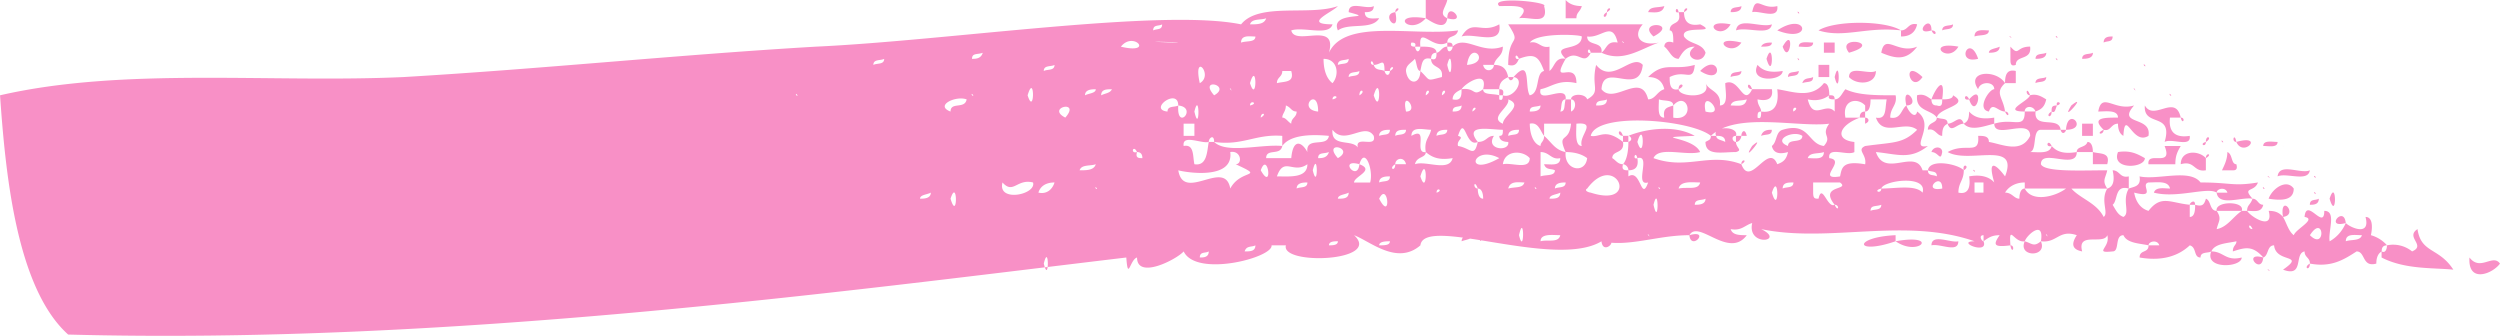 <svg width="67" height="9" viewBox="0 0 67 9" fill="none" role="img" xmlns="http://www.w3.org/2000/svg">
  <path d="M38.787.489c-.24-.109-.048-.272 0-.489h-.577v.489c.096.054.529.38.577 0Zm2.595-.326c.145-.109-1.49-.272-1.201 0 .336 0 .913-.054.529.326.288-.054.816.217.672-.326ZM41.96 0v.489h.288c0-.163.097-.163.145-.326-.193 0-.337-.054-.433-.163Zm5.672.163c-.433.109-.577-.326-.673.163.192-.054.72.217.673-.163Zm-8.844.978c0-.217.24-.109.288-.326-1.201.163-3.028-.326-3.46.598.24-.87-.913-.163-1.01-.598.337-.109 1.01.163 1.106-.163-.817 0 0-.326.144-.489-.769.272-2.115-.109-2.595.49-2.115-.436-7.835.434-11.391.597-3.701.217-7.354.598-11.055.815-3.556.163-7.498-.272-10.814.489.144 2.065.433 5.162 1.826 6.412 10.19.272 20.62-1.141 28.358-2.065.048.652.096.054.288 0 0 .598 1.057.054 1.25-.163.336.706 2.403.163 2.355-.163h.384c-.144.543 2.596.435 1.827-.272.432.163 1.153.815 1.778.272.096-.815 3.605.652 4.854-.109.721.163 1.49-.163 2.355-.163.24-.434 1.058.652 1.538 0-.192 0-.384 0-.432-.163.288.055.384-.108.577-.163-.145.652.913.49.24.163 1.826.38 3.845-.326 5.72.326-.53 0 .384.38.24 0-.048 0-.144-.163 0-.163v.163c.144-.108.24-.163.432-.163-.192.272-.144.326.289.272-.048-.598.096-.054.384-.109.048-.163.529-.597.433 0 .432.055.48-.326.961-.163-.144.218-.144.38.144.435-.144-.543.577-.163.673-.435.096.326-.384.49.144.435.193 0 .048-.435.289-.435.096.218.432.218.673.272 0-.109.24-.163.288 0h-.288c0 .217-.24.109-.24.326.624.109 1.057-.054 1.345-.326.192.054.096.326.288.326 0-.163.193-.109.289-.163.096-.217.432-.217.673-.272 0 .109-.096.109-.096.272.336-.109.528-.163.817.163.144-.054.096-.326.288-.326.048.489.865.217.24.652.577.217.289-.435.577-.489 0 .163.144.163.144.326.577.109.913-.109 1.25-.326.24 0 .144.435.529.326 0-.163.048-.272.144-.326 0-.054 0-.163.144-.163a.908.908 0 0 0-.433-.272c-.192.055.048.163 0 0 .048-.217.048-.489-.144-.489.144.544-.432.272-.528.163-.097.218-.24.38-.433.49-.048-.272.192-.816-.144-.816 0 .544-.48-.38-.529.163.337.055-.24.326-.288.49-.145-.11-.192-.327-.289-.49-.096-.108-.192-.163-.384-.163.144.544-.48.163-.577 0h-.144c-.24.163-.385.435-.673.49.048-.218.144-.272 0-.49-.192 0-.144-.271-.288-.326-.048.163-.096.218-.289.163 0 .109 0 .326-.144.326v-.326c-.529-.054-.769-.271-1.105.163-.193-.054-.337-.217-.385-.489.625.163.144-.217.385-.272.24 0 .528-.054.576.163-.144 0-.384-.054-.432.11.625.162 1.442-.164 1.682 0 0-.11.24-.164.288 0h-.288c.048.38.673.108.961.162-.288-.326.048-.163.145-.435-.673.11-.721 0-1.538 0-.193.11.048.163 0 0-.289-.38-1.154-.054-1.635-.163.048.272-.144.272-.288.326-.192.327.048.653-.144.761-.144-.054-.192-.163-.289-.326.145-.108.048-.543.433-.435v-.326c-.24.055-.24-.163-.433-.163.048.218.048.435-.144.49-.192.326.048.652-.096.76-.192-.38-.625-.489-.865-.76h.961c-.144-.218-.048-.272 0-.49-.673 0-1.682.055-1.778-.163 0-.434.961.163.961-.326-.336.055-.529 0-.673-.163-.048.218-.336.163-.577.163.193-.054.049-.597.289-.597h.529c-.049-.38-.721 0-.673-.49h-.289c0 .49-.288.164-.817.327 0 .434.962-.163.962.326-.24.489-.77.217-1.106.163-.192.054 0 .163 0 0s-.144-.163-.288-.163c.048.543-.337.163-.817.434.576.326 1.922-.326 1.538.652-.24-.326-.481-.489-.289.163-.144-.163-.384-.217-.673-.163.048.326-.048.49-.288.435 0-.272.144-.326.144-.598-.144-.163-.913-.326-.961 0 .096.055.24 0 .24.163-.096-.054-.24 0-.24-.163h-.144c-.193.11 0 .163 0 0-.193-.597-1.01.218-1.25-.489.577.055.913.218 1.394-.163-.529.11.24-.543-.288-.923-.049.217-.24 0-.289-.163-.144.108-.144.38-.433.326 0-.272.193-.326.145-.598-.529 0-1.01 0-1.346-.163-.096.109-.144.272-.288.272v.326c.096.217.144 0 0 0-.24-.272-.577.271-.721-.326.24.054.432 0 .576-.11 0-.216-.048-.325-.144-.325-.336.435-.865.217-1.25.163.049.38-.047.652-.432.598 0 .108 0 .217-.096.163 0-.109 0-.163.096-.163 0-.109-.096-.163-.096-.326.24.054.432 0 .384-.272h-.528c-.24.489-.337-.326-.721-.163 0 .217.096.598-.145.598.049-.38-.288-.38-.384-.598.192.435-.72.38-.72.163-.241.054-.241-.163-.241-.326.432-.217.625.163.673-.326-.577.163-.817-.109-1.25.326.24 0 .384.109.433.326-.193.054-.24.272-.433.272-.192-.761-.913.163-1.25-.272.048-.76 1.01.217 1.106-.652-.289-.326-.817.543-1.25 0-.144.598.144.706-.24.924-.048-.163-.433-.163-.433 0 .145 0 .145.271 0 .326v-.326h-.144c-.048.163 0 .326-.144.326.048-.109 0-.326.144-.326.048-.435-.769.163-.673-.272.289-.054.48-.272.962-.163 0-.652-.721.109-.289-.652-.288-.055-.288.217-.433.326V1.25c-.24.054-.288-.163-.528-.109-.192.054 0 .163 0 0C41.19.87 42.344.924 42.392.978c0 .435-.866.163-.433.598.337-.272.48.217.673-.163-.144.054-.048-.218 0 0h.288c.048-.326-.384-.163-.384-.435.384.054.673-.435.817.163-.288-.054-.288.163-.433.272.577.272 1.058-.109 1.538-.272-.48.109-.72-.163-.432-.489H40.42c.385.598 0 .217 0 1.087.192.054.24-.054.288-.163-.144.054-.096-.218 0 0 .433-.163.53-.055.673.326-.24.054-.096.598-.384.652-.144-.217.048-1.033-.433-.49.337.055 0 .599-.288.49 0 .054 0 .163-.096.109-.24.108 0 .217 0 0v-.11c-.192-.053-.433 0-.433-.162-.288.217-.192-.054-.577 0 0 .163 0 .326-.24.272 0-.163.144-.218.24-.272.097-.163.721-.543.577 0h.433c0-.217.144-.272.24-.326-.048-.217-.144-.326-.384-.326 0 .163-.24.217-.289 0h.289c.048-.218.24-.218.24-.49-.577.218-1.01-.325-1.346 0 0 .11-.144.218-.144 0-.144 0-.192.164-.288.164 0 .108 0 .217-.145.163 0 .272.337.163.289.489-.433.109-.289.109-.577-.163 0 .38-.336.38-.385 0 0-.163.145-.217.24-.326.049.109.049.326.145.326.048-.217.048-.38.288-.326 0-.109.048-.163.145-.163 0-.163-.24-.163-.433-.163 0 .108-.096.217-.144 0-.048 0-.144 0-.096-.109.048 0 .144 0 .096.109h.144c-.048-.598.336.108.72-.109ZM33.933.49c-.048.163-.24.163-.433.163.048-.163.288-.109.433-.163Zm.288.163c-.048-.054.096.109 0 0Zm-3.076 0c0 .163-.144.109-.24.163 0-.163.144-.109.24-.163Zm.577.163c-.048-.054.096.109 0 0Zm.288 0c-.096-.054.096.109 0 0Zm-3.22.163c-.048-.054.096.109 0 0Zm.432 0c-.048-.054.096.109 0 0Zm1.394 0c-.048-.054.096.109 0 0Zm3.605 0c-.48-.489-.433.543 0 0Zm-2.788.163c-1.346-.054.673 0 0 0Zm1.682-.163c-1.49-.217-.913.49 0 0Zm.53 0c0 .163-.241.109-.385.163 0-.217.24-.163.384-.163Zm9.852.163c-.096-.109.096.054 0 0Zm-19.129.109c-.048-.055.096.108 0 0Zm.433 0c-.048-.055.096.108 0 0Zm5.239 0c.336-.435.913.217 0 0-.193.108.047.217 0 0Zm5.96 0c-.049-.055.095.108 0 0Zm-8.027.163c-.048-.055.096.108 0 0Zm.288 0c-.048-.055.096.108 0 0Zm.961-.163c-.865-.163-.288.489 0 0Zm.289.163c-.048-.055.096.108 0 0Zm5.527 0c-.048-.055.096.108 0 0Zm1.25 0c-.048-.055.096.108 0 0Zm1.25 0c-.049-.055.095.108 0 0Zm-11.2 0c-.047.163-.192.163-.288.163 0-.163.144-.109.289-.163Zm.674.163c-.049-.055.096.109 0 0Zm.528 0c-.048-.055.096.109 0 0Zm11.776.163c.096-.707.672-.054 0 0-.193.109.048.217 0 0Zm-15.62-.163c0 .163-.193.109-.29.163 0-.163.193-.109.29-.163Zm6.343.163c-.048-.054.097.109 0 0Zm5.672.489c-.144-.109-.24-.326-.24-.652.384 0 .432.435.24.652Zm.433-.652c0 .163-.145.109-.289.163 0-.163.192-.109.289-.163Zm.672.163c-.144 0-.048-.218 0 0 .193 0 .289-.218.289.163h.144c0-.163.192-.109 0 0 0 .109-.096.163-.144 0-.096-.054-.24 0-.289-.163Zm1.97 0c.145-.598.145.652 0 0Zm-16.196.163c-.048-.054.096.109 0 0Zm3.46 0c-.048-.054.096.109 0 0Zm2.211-.163c0 .163-.192.109-.288.163 0-.163.192-.109.288-.163Zm3.893.489c-.192-.87.385-.217 0 0-.625-.054-.048.598 0 0Zm.961-.326c-.096-.054.097.109 0 0Zm.53 0c-.049-.054.095.109 0 0Zm.432 0c-.048-.054.096.109 0 0Zm-2.355.163c-.048-.054.096.109 0 0Zm2.499.163c0-.163.144-.163.144-.326h.24c.097.326-.192.272-.384.326Zm2.21-.326c0 .163-.191.109-.287.163 0-.163.192-.109.288-.163Zm.145.163c-.096-.054.096.109 0 0Zm-10.814.163c-.048-.054.096.109 0 0Zm.577 0c-.096-.054.048.109 0 0Zm7.161 0c.192-.652.192.598 0 0Zm-1.778 0c-.962-.109-.385.543 0 0Zm.817.326c-.433-.49.48-.272 0 0-.385 0 .144.598 0 0Zm.432-.163c-.048-.109.096.109 0 0Zm4.566 0c-.336.489.433-.38 0 0Zm-16.197.163c-.048-.109.096.054 0 0Zm4.71 0c-.048-.109.096.054 0 0Zm1.49 0c.192-.652.192.598 0 0Zm1.827-.163c0 .109-.193.109-.289.163 0-.163.192-.163.289-.163Zm.432 0c-.048.109-.192.109-.288.163 0-.163.144-.163.288-.163Zm6.633.163c0-.217.192-.109 0 0-.192.054 0 .163 0 0Zm.384 0c.193-.652.193.598 0 0Zm1.394 0c0-.217.192-.109 0 0-.192.054.048.163 0 0Zm.433 0c0-.217.192-.109 0 0-.193.054 0 .163 0 0Zm-12.064.109c-.048-.055.096.108 0 0Zm.577 0c-.048-.055.096.108 0 0Zm.673 0c-.049-.055.096.108 0 0Zm4.998 0c-.048-.055.096.108 0 0Zm1.106 0c-.048-.055.096.108 0 0Zm1.778 0c0-.163.24-.055 0 0-.192.108.048.217 0 0Zm-10.237.326c-.433-.163.144-.435.432-.326-.048.271-.432.054-.432.326Zm6.104-.163c-.097.054-.289 0-.289.163-.529-.055.288-.652.288-.163.53.054-.048.706 0 0Zm1.922 0c0-.163.24-.055 0 0-.577-.11 0 .489 0 0Zm1.826.163c-.576-.055 0-.707 0 0-.144.652.385.054 0 0Zm2.355 0c-.144-.652.385 0 0 0-.48.271.433.489 0 0Zm2.596.326c-.385-.163.192-.435.144-.652.433.163-.144.434-.144.652Zm2.788-.652c0 .163-.145.163-.289.163 0-.163.192-.11.289-.163Zm.144.163c-.048-.055.096.108 0 0Zm1.634 0c-.144.054-.289.054-.24.326-.193 0-.145-.272-.145-.49.145.055.385 0 .385.164.384-.435.625.434 0 .326v-.326Zm.865.163c-.144-.707.625.163 0 0-.577-.163-.048.489 0 0Zm1.105-.326c-.048.217-.24.163-.432.163.048-.163.24-.11.432-.163Zm3.029.489h-.385c-.096-.49.336-.544.529-.326v.163c.096 0 .144-.109.144-.326h.432c-.048.271 0 .543-.288.489.192.543.769.054 1.105.326-.384.38-.624.326-1.393.434-.24.11.048.218 0 .49-.625-.11-.625.108-.673.325-.673.11.192-.434-.289-.489-.048-.326.481-.054.673-.163v-.271c-.528-.055-.432-.435.145-.652ZM22.59 2.989c-.048-.055.096.108 0 0Zm5.96.163c-.53-.272.432-.49 0 0 0 .489.576-.163 0 0Zm.672-.163c-.048-.055.096.108 0 0Zm2.788 0c.144-.598.144.652 0 0Zm2.355.163c0-.109.096-.163.096-.326.145.054.145.163.289.163 0 .163-.145.163-.145.326-.096-.055-.144-.163-.24-.163Zm4.806-.326c0 .163-.144.163-.24.163 0-.163.144-.109.24-.163Zm.289.163c0-.163.192-.109 0 0-.192.108 0 .217 0 0Zm.288 0c-.048-.055.096.108 0 0Zm1.538-.163c0 .163-.192.163-.288.163 0-.163.144-.109.288-.163Zm2.74.163c-.048-.055.096.108 0 0Zm4.037 0c-.048-.163.192-.109 0 0-.192.108 0 .217 0 0Zm-21.628.163c-.048-.055.096.108 0 0Zm1.25 0c-.049-.055.096.108 0 0Zm2.787 0c-.048-.055.096.108 0 0Zm.433 0c-.097-.055.048.108 0 0Zm2.883 0c0-.163.193-.109 0 0-.192.108 0 .217 0 0Zm1.923 0c-.048-.055.096.108 0 0Zm7.642 0c-.048-.055.096.108 0 0Zm-14.419.163c-.048-.055.096.108 0 0Zm8.988 0c-.048-.055.096.108 0 0Zm5.575.489c-.48-.38-.625-.109-.865-.163.144-.652 2.692-.435 3.22 0 .673-.652 2.355-.218 3.172-.326-.24.326.096.326-.144.597-.432-.054-.384-.652-1.105-.434-.192.054-.144.326-.289.434.048.218.24.218.433.163-.048.218-.144.272-.288.326-.193.11 0 .218 0 0-.24-.597-.721.652-.962 0-.865-.326-1.442.163-2.355-.163.144-.326.865-.054 1.25-.163-.192-.434-1.442-.38-.144-.434-.577-.326-1.394-.163-1.779 0 .048 0 .145.108 0 .163 0 .271-.048.489-.144.597.048 0 .144.055.144.163.145 0 .289-.054.24-.326-.144.055-.047-.217 0 0 .385-.108-.096.761.289.652-.192.544-.192-.38-.529-.163v-.163c-.096 0-.192 0-.144-.163-.144 0-.192-.108-.288-.163-.193.11 0 .218 0 0 0-.217.336-.108.288-.434Zm-12.496-.326c-.048-.055.096.108 0 0Zm.72.163v-.326h.289v.326h-.288Zm9.661 0c0 .163-.096.163-.096.271-.192-.054-.288-.326-.288-.597.24-.055.288.217.384.326v-.326h.721c-.048.543-.384.217-.144.76.24 0 .433.055.577.163-.048.435-.625.326-.577-.163-.288-.054-.384-.271-.577-.434Zm1.01.271c-.193 0-.145-.38-.145-.597.577-.055.049.326.145.597Zm-5.96.163c-.048-.434-.77-.054-.721-.597.336.434.865-.218 1.105.163.096.38-.625-.109-.384.434Zm.817-.597c0 .163-.144.108-.288.163 0-.163.192-.163.288-.163Zm.432 0c0 .163-.192.108-.288.163 0-.163.144-.163.288-.163Zm.53.597c-.337.055.095-.706-.385-.434 0-.272.336-.163.528-.163-.048.217-.192.271-.144.597.192.163.385.218.721.163-.096.38-.72.055-1.01.163.049-.217.29-.163.29-.326Zm.576-.597c0 .163-.192.108-.288.163 0-.163.192-.163.288-.163Zm.817.326c-.096.434-.192.163-.529.108-.048-.163.193-.217 0-.271.193-.598.193.326.529.163-.385-.49.337-.326.673-.326 0 .108 0 .163-.096.163 0 .108.096.163.24.163.048.271-.625.217-.384-.163-.193 0-.193.163-.433.163Zm1.105-.326c0 .163-.144.108-.288.163 0-.163.192-.163.288-.163Zm-8.315.326c0-.109.145-.218.145 0 .769.108 1.105-.218 1.826-.163v.271c.192-.271.673-.326 1.25-.271-.048.326-.625 0-.577.434-.144-.271-.384-.38-.432.163h-.673c0-.271.384-.054.432-.326-.577-.054-1.49.218-1.826-.108h-.145c-.047.271-.047.652-.384.597-.048-.217 0-.543-.288-.489-.048-.326.48-.054.672-.108Zm11.488 0c.192-.652.192.597 0 0Zm4.037.108c-.433-.163.144-.434.384-.271 0 .217-.384.054-.384.271Zm-17.447.163c-.192.055-.096-.217 0 0 .096 0 .144.055.144.163.096.218.144 0 0 0-.096 0-.192 0-.144-.163Zm.288 0c-.048-.054.096.11 0 0Zm.53 0c-.049-.054.095.11 0 0Zm4.565.163c-.432-.489.48-.271 0 0-.529.055.048.707 0 0Zm.865-.163c-.096-.054.048.11 0 0Zm.385 0c-.048-.054.096.11 0 0Zm-8.988.163c-.048-.054.096.11 0 0Zm3.46.326c.193.055 1.49.272 1.394-.489.289-.054.337.326.145.326.817.38.144.11-.145.652-.144-.815-1.25.38-1.393-.489Zm1.779-.326c.24.544.384-.597 0 0Zm2.259-.163c-.048.163-.193.163-.289.163 0-.163.145-.108.289-.163Zm4.566.163c-.962.544-.721-.38 0 0Zm.096.163c.048-.38.529-.38.72-.163 0 .326-.48.11-.72.163Zm1.01.326v-.652c.24 0 .288.218.528.163 0 .218-.24.163-.433.163.048.163.193.11.289.163 0 .163-.24.11-.385.163Zm1.49-.489c-.049-.054.095.11 0 0Zm5.286 0c-.048-.054.096.11 0 0Zm.817-.163c0 .218-.24.163-.432.163.048-.163.288-.108.432-.163Zm-17.447.326c-.048-.054.096.11 0 0Zm4.999 0c.144-.489.384.163.288.49h-.432c0-.164.576-.327.144-.49-.048.49-.577-.163 0 0Zm.529 0c-.337.544.48-.38 0 0Zm.432 0c0-.163.24-.217.288 0 .049.218.145 0 0 0h-.288c0 .218-.192.11 0 0Zm17.159-.163c-.865-.163-.289.49 0 0Zm-29.463.326c-.096-.054.096.11 0 0Zm.673 0c-.048-.054.096.11 0 0Zm3.605-.163c-.049.163-.24.163-.433.163.048-.163.288-.108.433-.163Zm4.421.163c.193-.543.337.598 0 0Zm.433.163c.192-.543.433-.054.817-.326 0 .38-.48.326-.817.326Zm.961-.163c.144-.597.144.598 0 0Zm-13.025.163c-.048-.054.096.11 0 0Zm15.909 0c.192-.652.192.598 0 0Zm.865 0c-.096-.054.096.11 0 0Zm.24 0c-.048-.054.097.11 0 0Zm.577 0c-.048-.054.096.11 0 0Zm.673 0c-.048-.054.096.11 0 0Zm3.893 0c-.048-.054.096.11 0 0Zm5.96 0c-.048-.054.096.11 0 0Zm.673 0c-.048-.054.096.11 0 0Zm1.105 0c-.048-.054.096.11 0 0Zm-21.147.163c.192.49.336-.652 0 0Zm6.344-.163c0 .163-.144.11-.288.163 0-.163.192-.163.288-.163Zm17.591.163c-.048-.054.096.11 0 0Zm1.105 0c-.048-.054.097.11 0 0Zm-28.26 0c.096.327-.962.544-.818 0 .289.327.385-.108.817 0Zm.144.272c.048-.163.192-.272.432-.272-.048.163-.192.327-.432.272Zm.865-.109c-.096-.108.048.055 0 0Zm.673 0c-.049-.108.096.055 0 0Zm.432 0c-.096-.108.048.055 0 0Zm4.566 0c-.096-.108.048.055 0 0Zm.673-.163c0 .163-.192.11-.288.163 0-.163.192-.163.288-.163Zm4.566.163c-.144 0-.096-.271 0 0 .096 0 .144.11.144.272-.144.652.433.055 0 0-.096 0-.144-.108-.144-.272Zm1.25-.163c-.048.163-.24.11-.433.163.048-.217.288-.163.433-.163Zm.288.163c-.048-.108.096.055 0 0Zm.817-.163c0 .163-.192.11-.288.163 0-.163.192-.163.288-.163Zm.673.272c-.048 0-.192-.054-.096-.109.769-1.032 1.442.544.096.11Zm1.826-.109c-.048-.108.096.055 0 0Zm1.106-.163c-.048.218-.337.11-.577.163.048-.217.385-.163.577-.163Zm.817 0c-.865-.217-.288.49 0 0Zm.72 0c-.912-.217-.336.49 0 0Zm.962 0c0 .163-.192.11-.288.163 0-.163.144-.163.288-.163Zm1.106.598c-.193.109-.337-.598-.433-.163-.096 0-.144 0-.144-.163V4.89h.72c.29.218-.576.055-.143.598.144 0 .096.218 0 0Zm1.25-.435c.047-.217 1.249-.38 1.105.11-.193-.218-.721-.11-1.106-.11 0 .164-.24.055 0 0Zm1.633 0c-.576.11 0-.489 0 0 .096.218.193-.054 0 0Zm.865.11V4.89h.24v.272h-.24Zm1.346-.11c-.096 0-.144.11-.144.272-.144 0-.192-.163-.384-.163.096-.163.288-.272.528-.272v.163h1.106c-.289.218-.913.38-1.106 0Zm-27.828.11c-.048-.055.096.108 0 0Zm5.287 0c-.048-.055.096.108 0 0Zm.288 0c-.096-.055.096.108 0 0Zm.24 0c-.048-.055.096.108 0 0Zm4.47 0c-.096-.055.048.108 0 0Zm.673 0c-.048-.055.096.108 0 0Zm.433 0c-.096-.055.048.108 0 0Zm.24 0c-.048-.055.096.108 0 0Zm.433 0c0-.164.192-.055 0 0-.193.108 0 .217 0 0Zm8.987 0c.193-.599.193.651 0 0Zm2.067 0c-.048-.055.096.108 0 0Zm-24.608 0c0 .162-.192.162-.289.162 0-.108.193-.108.289-.163Zm.529.162c.192-.598.192.652 0 0Zm8.747 0c-.048-.054.096.109 0 0Zm1.923-.163c0 .163-.145.163-.289.163 0-.108.192-.108.289-.163Zm.817.163c.24-.489.336.652 0 0Zm1.826 0c-.048-.054.096.109 0 0Zm3.028-.163c0 .163-.144.163-.288.163 0-.108.192-.108.288-.163Zm-18.408.326c-.048-.054.096.109 0 0Zm4.277 0c-.048-.054.096.109 0 0Zm4.855 0c-.048-.054.096.109 0 0Zm5.383 0c-.048-.054.096.109 0 0Zm6.392 0c.144-.598.144.652 0 0Zm1.394-.163c0 .163-.192.163-.288.163 0-.163.192-.108.288-.163Zm9.132.163c-.048-.054.096.109 0 0Zm-29.607.163c-.096-.054.048.109 0 0Zm.529 0c-.048-.054.096.109 0 0Zm.961 0c-.048-.054.096.109 0 0Zm8.027 0c-.048-.054.096.109 0 0Zm13.986 0c-.048-.054.096.109 0 0Zm1.682-.163c0 .163-.192.109-.288.163 0-.163.144-.108.288-.163Zm3.317.163c-.048-.054.096.109 0 0Zm.817 0c-.481-.489-.433.598 0 0Zm-26.723.163c-.049-.054.096.109 0 0Zm9.997 0c-.096-.054.048.109 0 0Zm-10.814.163c-.049-.054.096.109 0 0Zm8.17 0c-.048-.054.096.109 0 0Zm9.95 0c-.049-.054.095.109 0 0Zm12.352 0c-.097-.054.048.109 0 0Zm-24.801.163c-.048-.054.096.109 0 0Zm26.146 0c-.048-.054.096.109 0 0Zm1.538 0c-.144 0-.096-.217 0 0 .048.435.577-.163 0 0Zm-35.278.163c-.096-.108.096.109 0 0Zm14.66 0c-.337.49.48-.38 0 0Zm.672-.163c-.673.38.48.38 0 0Zm.288.163c.145-.652.145.598 0 0Zm2.788 0c-.096-.108.096.109 0 0Zm.673 0c-.048-.108.096.109 0 0Zm10.67 0c-.048-.108.096.109 0 0Zm7.065 0c.385-.597.433.435 0 0Zm-22.445 0c-.096 0-.289 0-.289.163.145-.054.289-.054.289-.163Zm2.355 0c-.048.218-.337.109-.529.163 0-.217.337-.163.529-.163Zm21.484 0c-.048.163-.288.109-.432.163 0-.217.24-.163.432-.163Zm-37.105.272c-.096-.054.097.109 0 0Zm9.661-.109c0 .109-.144.109-.24.109 0-.109.144-.109.24-.109Zm1.394 0c0 .109-.144.109-.288.109 0-.109.192-.109.288-.109Zm.288.109c-.048-.054.096.109 0 0Zm-13.553.163c-.097-.054.048.109 0 0Zm9.66-.163c0 .163-.144.163-.288.163.048-.163.192-.109.288-.163Zm24.368.163c-.048-.054.096.109 0 0Zm-36.816.163c-.048-.054.096.109 0 0Zm11.198-.163c0 .163-.144.163-.24.163 0-.163.144-.109.24-.163Zm29.656.163c-.097-.054.048.109 0 0Zm-34.077.163c.144-.598.144.598 0 0Zm-2.5.326c-.048-.054.097.109 0 0ZM36.144.326c.818.217-.528-.054-.288.49.289-.218.913 0 1.106-.327-.145 0-.385.054-.385-.163.096 0 .24 0 .24-.163-.192.109-.672-.163-.672.163Zm.818 0c-.048-.054.096.109 0 0Zm.432 0c0-.163.192-.109 0 0Zm5.672 0c0-.163.192-.109 0 0Zm1.105 0c.144 0 .384.054.433-.163-.193.054-.385 0-.433.163Zm.817 0c-.144.054-.048-.217 0 0Zm.144 0c0-.163.193-.109 0 0Zm.433 0c-.048-.054.096.109 0 0Zm.529 0c-.049-.054.096.109 0 0Zm.288 0c.096 0 .288 0 .288-.163-.096.054-.288 0-.288.163Zm1.826 0c-.096-.054.048.109 0 0Zm.24 0c-.047-.054.097.109 0 0Zm-11.054 0c-.432.054.144.652 0 0Zm1.394.163c0-.489.577.163 0 0Zm.529 0c-.048-.054.096.109 0 0Zm.432 0c-.048-.054.096.109 0 0Zm3.317-.163c-.193.109 0 .217 0 0Zm.672.163c-.048-.054.097.109 0 0Zm1.25-.163c.096.38-.24.217-.24.49.096 0 .096.162.096.325.096.217.192-.054 0 0-.144-.054-.24 0-.24.109.144.108.192.326.384.326.096-.163.192-.326.433-.326-.385.271.192.543.288.163-.096-.272-.432-.218-.577-.435-.096-.326.962-.054.433-.326-.288.054-.433-.054-.433-.326h-.144ZM38.21.489c-1.01-.163-.432.49 0 0Zm1.97.163c-.48.272-.72-.163-1.009.326.337-.109 1.106.272 1.01-.326Zm4.134.326c-.48-.435.721-.38 0 0Zm2.067-.326c-.865-.163-.288.49 0 0Zm.144.163c.288-.109.913.163.961-.163-.288.109-.913-.217-.96.163Zm1.106 0c.817-.543.96.38 0 0Zm3.316 0c-.433-.272-1.778-.272-2.211 0 .673.217 1.298-.109 2.21 0Zm0 0v.163c.24 0 .384-.109.432-.326-.24-.054-.24.163-.432.163Zm.817 0c-.529.163 0-.489 0 0Zm.288 0c.096-.054.289 0 .289-.163-.096.054-.289 0-.289.163Zm-.288 0c.096.217.192 0 0 0Zm1.153.163c.145-.054.385 0 .385-.163-.144 0-.385-.054-.385.163Zm.962 0c-.096-.054.096.109 0 0Zm.961 0c-.048-.054.096.109 0 0Zm.288 0c-.096-.054.048.109 0 0Zm.385 0c-.048-.054.096.109 0 0Zm.865.163c.096-.054.24 0 .24-.163-.096 0-.24 0-.24.163Zm-17.591.109h.144c0-.109-.048-.109-.144-.109v.109Zm7.882-.109c-.913-.217-.288.435 0 0Zm.145.109c-.049-.055.096.108 0 0Zm.384 0c.144 0 .288 0 .288-.109-.096 0-.24 0-.288.109Zm.577 0c.192.543.336-.598 0 0Zm.432 0c.145 0 .385.054.385-.109-.144 0-.385-.054-.385.109Zm.673-.109v.272h.289V1.14h-.289Zm.673.272c-.384-.49.961-.272 0 0Zm1.827-.163c-.53.217-.866-.38-.962.163.385.163.673.217.962-.163Zm-1.25.163c-.048-.055.096.108 0 0Zm2.355-.163c-.913-.163-.288.489 0 0Zm.529.326c-.625.163-.24-.707 0 0Zm.288-.163c.096 0 .288 0 .288-.163-.096.054-.288.054-.288.163Zm.577-.163v.326c0 .109 0 .217.144.163 0-.272.432-.109.384-.49-.384 0-.288.272-.528 0Zm-6.537.326c.192-.598.192.652 0 0Zm.865 0c-.096-.055.048.109 0 0Zm.385 0c-.048-.055.096.109 0 0Zm5.96 0c.096 0 .288 0 .288-.163-.096.054-.288 0-.288.163Zm.576 0c-.096-.055.048.109 0 0Zm.673 0c.096 0 .289 0 .289-.163-.097.054-.289 0-.289.163Zm.673 0c-.048-.055.096.109 0 0Zm-9.805.163c-.048-.054.096.109 0 0Zm10.815 0c-.097-.054.048.109 0 0Zm.384 0c-.048-.054.096.109 0 0Zm-12.304.163c.529-.544.673.435 0 0Zm1.538-.163c-.24.489.673.435.673.163-.337.054-.529 0-.673-.163Zm1.634 0v.326h.288v-.326h-.288Zm-2.355.326c.096-.054.288 0 .288-.163-.096.054-.288 0-.288.163Zm1.538 0c.096-.054.288 0 .288-.163-.144.054-.288 0-.288.163Zm1.25 0c.144-.598.144.598 0 0Zm.384 0c.192.217.721.217.721-.163-.192.109-.72-.163-.72.163Zm1.97 0c-.576-.544-.336.489 0 0Zm.241 0c-.048-.054.096.109 0 0Zm.288 0c-.048-.054.096.109 0 0Zm1.683.163c-.24-.38-1.058-.326-.721.163.048-.217.432-.217.432 0-.144 0-.48.543-.144.598.096-.272.24 0 .433 0-.048-.38-.289-.49 0-.761Zm0 0h.288v-.326c-.24-.054-.288.109-.288.326ZM40.42 2.065c.048.163.144.054.144 0h-.144Zm7.882.163c.145-.054.289 0 .289-.163-.096.054-.24 0-.289.163Zm4.182 0c-.048-.054.096.109 0 0Zm2.067 0c.096-.054.288 0 .288-.163-.096.054-.288 0-.288.163Zm.432 0c-.048-.054.096.109 0 0Zm-9.997.163c0-.217.24-.109 0 0Zm1.97 0c-.192 0-.096-.272 0 0Zm5.095.272c.096-.707-.192-.272-.288 0h.288Zm5.143-.272c-.048-.109.096.109 0 0Zm-17.014.163h.096c.048-.163-.048-.163-.096-.163v.163Zm14.227 0c-.145 0-.097-.272 0 0Zm3.748 0c-.048-.109.096.054 0 0Zm-9.132 0c-.048.109.048.109.145.109 0-.11-.048-.11-.145-.11Zm2.067.272c-.144-.652.433 0 0 0Zm.673-.163c-.096-.055-.192-.163-.385-.11-.048.436.385.381.53.599.047-.272.912-.326.432-.598 0 .109-.193.109-.289.109 0 .108 0 .217-.144.163-.048 0-.144 0-.144-.163Zm1.01 0c-.193.054-.097-.218 0 0Zm0 0c.192.597.432-.49 0 0Zm1.633-.11c-.048.164-.768.436-.144.436 0-.163.24-.163.289 0 .144-.055.24-.109.288-.326-.096-.055-.24-.163-.433-.11Zm.721.273c-.048-.163.193-.055 0 0Zm.385 0c-.337.543.48-.38 0 0Zm.865.652c.192.054.192-.163.385-.163 0 .163.048.271.144.326.048-.761.24.271.673 0 .096-.544-.865-.272-.385-.815-.529.163-.865-.38-.961.163.192 0 .529-.055.529.163-.385 0-.721 0-.385.326Zm-1.394-.49c.096.055.096-.054.144-.162-.144 0-.144.054-.144.163Zm.817 0c-.048-.054.096.11 0 0Zm2.644.164c-.144-.652-.721.108-.962-.326-.048.597.77.163.53.978.191-.109.72.163.672-.163-.336.054-.577-.055-.529-.49h.289Zm-8.603 0c0-.109.047-.163.144-.163v.163h-.144Zm3.604.163v-.163c-.336.054-.529 0-.673-.163 0 .217-.048.271-.144.326.192.217.577.054.817 0Zm.289-.326c.096.217.144 0 0 0Zm1.25 0c-.193.108 0 .217 0 0Zm3.7.163c-.048-.055.096.108 0 0Zm.288 0c-.048-.055.097.108 0 0Zm-8.987 0v.163c.144-.055.096-.163 0-.163Zm1.922 0c0 .163-.24.108-.24.326.192-.055.24.163.384.163 0-.218.048-.272.145-.326 0-.163-.145-.109-.289-.163Zm.721.163c-.096-.272-.24 0-.432 0 .096.271.24 0 .432 0Zm2.74.163c.048-.652.624 0 0 0Zm3.076-.326c.048.217.144 0 0 0Zm2.066.163c-.048-.055.097.108 0 0Zm-4.71 0v.326h.289v-.326H55.8Zm-12.304.326c-.192 0-.096-.272 0 0Zm2.5 0c.096 0 .24 0 .24.163-.096-.055-.24-.055-.24-.163h-.145c0 .108-.048.108-.144.163 0 .38.433.271.817.271.192-.054 0-.108 0-.271-.096 0-.144-.163 0-.163.096-.272-.673-.272-.529 0Zm.672 0h.145c-.049-.218-.145-.109-.145 0Zm.289 0c-.096-.109.096.108 0 0Zm.24 0c.144-.055.288 0 .288-.163-.096 0-.24 0-.288.163Zm8.026-.163c.049.163.145.054.145 0h-.145Zm1.154 0c-.24.108 0 .163 0 0Zm-12.88.326h.143V3.64h-.144v.163Zm3.027 0c.096 0 .144-.109.144-.163h-.144v.163Zm12.593 0c0-.218.192-.109 0 0Zm.432 0c-.048-.109.096.054 0 0Zm.385 0c-.145 0-.048-.272 0 0Zm-12.977.108c-.337.544.432-.38 0 0Zm8.026 0c-.192.055-.096-.217 0 0Zm1.106.163c0-.163-.048-.271-.145-.271-.048.163-.288.108-.288.271h.433Zm.384-.163c-.048-.054.096.11 0 0Zm2.644-.108c-.193.054 0 .163 0 0Zm.817 0c.192.434.769-.218 0 0Zm.72.108c.145 0 .385.055.385-.108-.144 0-.384-.055-.384.108Zm.53 0c-.049-.054.096.11 0 0Zm-9.421.163c.192 0 .24.272.288 0 0-.163-.24-.163-.288 0Zm6.248-.163c.24.598-.48.11-.432.49h.72c0-.218.049-.327.145-.49h-.433Zm4.422.163c-.048-.054.096.11 0 0Zm-6.344 0v.326h.384c.096-.326-.192-.271-.384-.326Zm.673 0c-.193.49.72.435.72.163-.192-.108-.384-.217-.72-.163Zm2.355.163c-.193-.217-.673-.217-.673.163.384-.108.336.218.673.163v-.326Zm0 0c0-.163.192-.108 0 0Zm.576-.163c0 .218-.096.38-.144.49h.289c.048 0 .144 0 .096-.164-.145 0-.096-.271-.24-.326Zm-13.025.326c0-.163.193-.108 0 0Zm5.96.163c-.048-.217.192-.108 0 0Zm.288 0c-.096-.054.049.11 0 0Zm7.883.163c-.096-.054.096.11 0 0Zm.24 0c.24-.108.817.163.865-.163-.24.11-.817-.217-.865.163Zm1.01 0c-.097-.054.048.11 0 0Zm.672.163c-.048-.054.096.11 0 0Zm-2.066.163c-.048-.108.096.055 0 0Zm.817 0c-.192-.271-.577 0-.673.272.336.055.673.055.673-.272Zm.144.11c-.288.76.288-.762 0 0Zm.433 0c-.097-.055.048.108 0 0Zm.384.162c.192-.598.192.652 0 0Zm.288 0c-.048-.054.096.109 0 0Zm-4.037.163h.144c0-.163-.144-.054-.144 0Zm1.682-.163c-.048.163-.144.163-.144.326.192 0 .385.055.433-.163-.145 0-.145-.163-.289-.163Zm1.538.163c.096 0 .24 0 .24-.163-.096.055-.24 0-.24.163Zm2.596 0c-.048-.054.096.109 0 0Zm-5.095.163h.673c.096-.271-.721-.271-.673 0Zm1.778.163c-.096-.652.433-.054 0 0Zm1.683.163c-.577.163-.048-.489 0 0Zm.96.761v.163c.626.326 1.395.272 1.923.326-.384-.598-.865-.435-.96-1.087-.337.218.24.435-.145.598a.804.804 0 0 0-.673-.163c0 .109-.048.217-.144.163Zm-18.551-.435c.047.435.576-.163 0 0Zm5.527.163v-.163c-1.154.055-1.106.544 0 .163Zm-7.883 0c.048.435.577-.163 0 0Zm5.672.109c-.048-.054.096.109 0 0Zm.288 0c-.048-.054.096.109 0 0Zm1.923-.109c.625.435 1.201-.217 0 0Zm.961.109c.24-.054.72.217.72-.109-.191.055-.72-.217-.72.109Zm2.5-.109c-.193.435.624.435.432 0-.192.163-.24.055-.433 0Zm11.342.109c-.048-.054.096.109 0 0Zm-11.727 0c.048.272.144 0 0 0Zm1.346.163c-.049-.054.096.109 0 0Zm.865 0c-.048-.054.096.109 0 0Zm3.172 0c-.192.489.817.435.817.163-.433.109-.48-.163-.817-.163Zm1.394.163c-.577-.163-.048.49 0 0Zm5.527 0c-.048.706.625.435.817.163-.192-.272-.529.217-.817-.163Zm-5.383.326c-.096-.054.096.109 0 0Zm1.105-.163c-.192.109 0 .217 0 0Z" fill="#F890C6"/>
</svg>